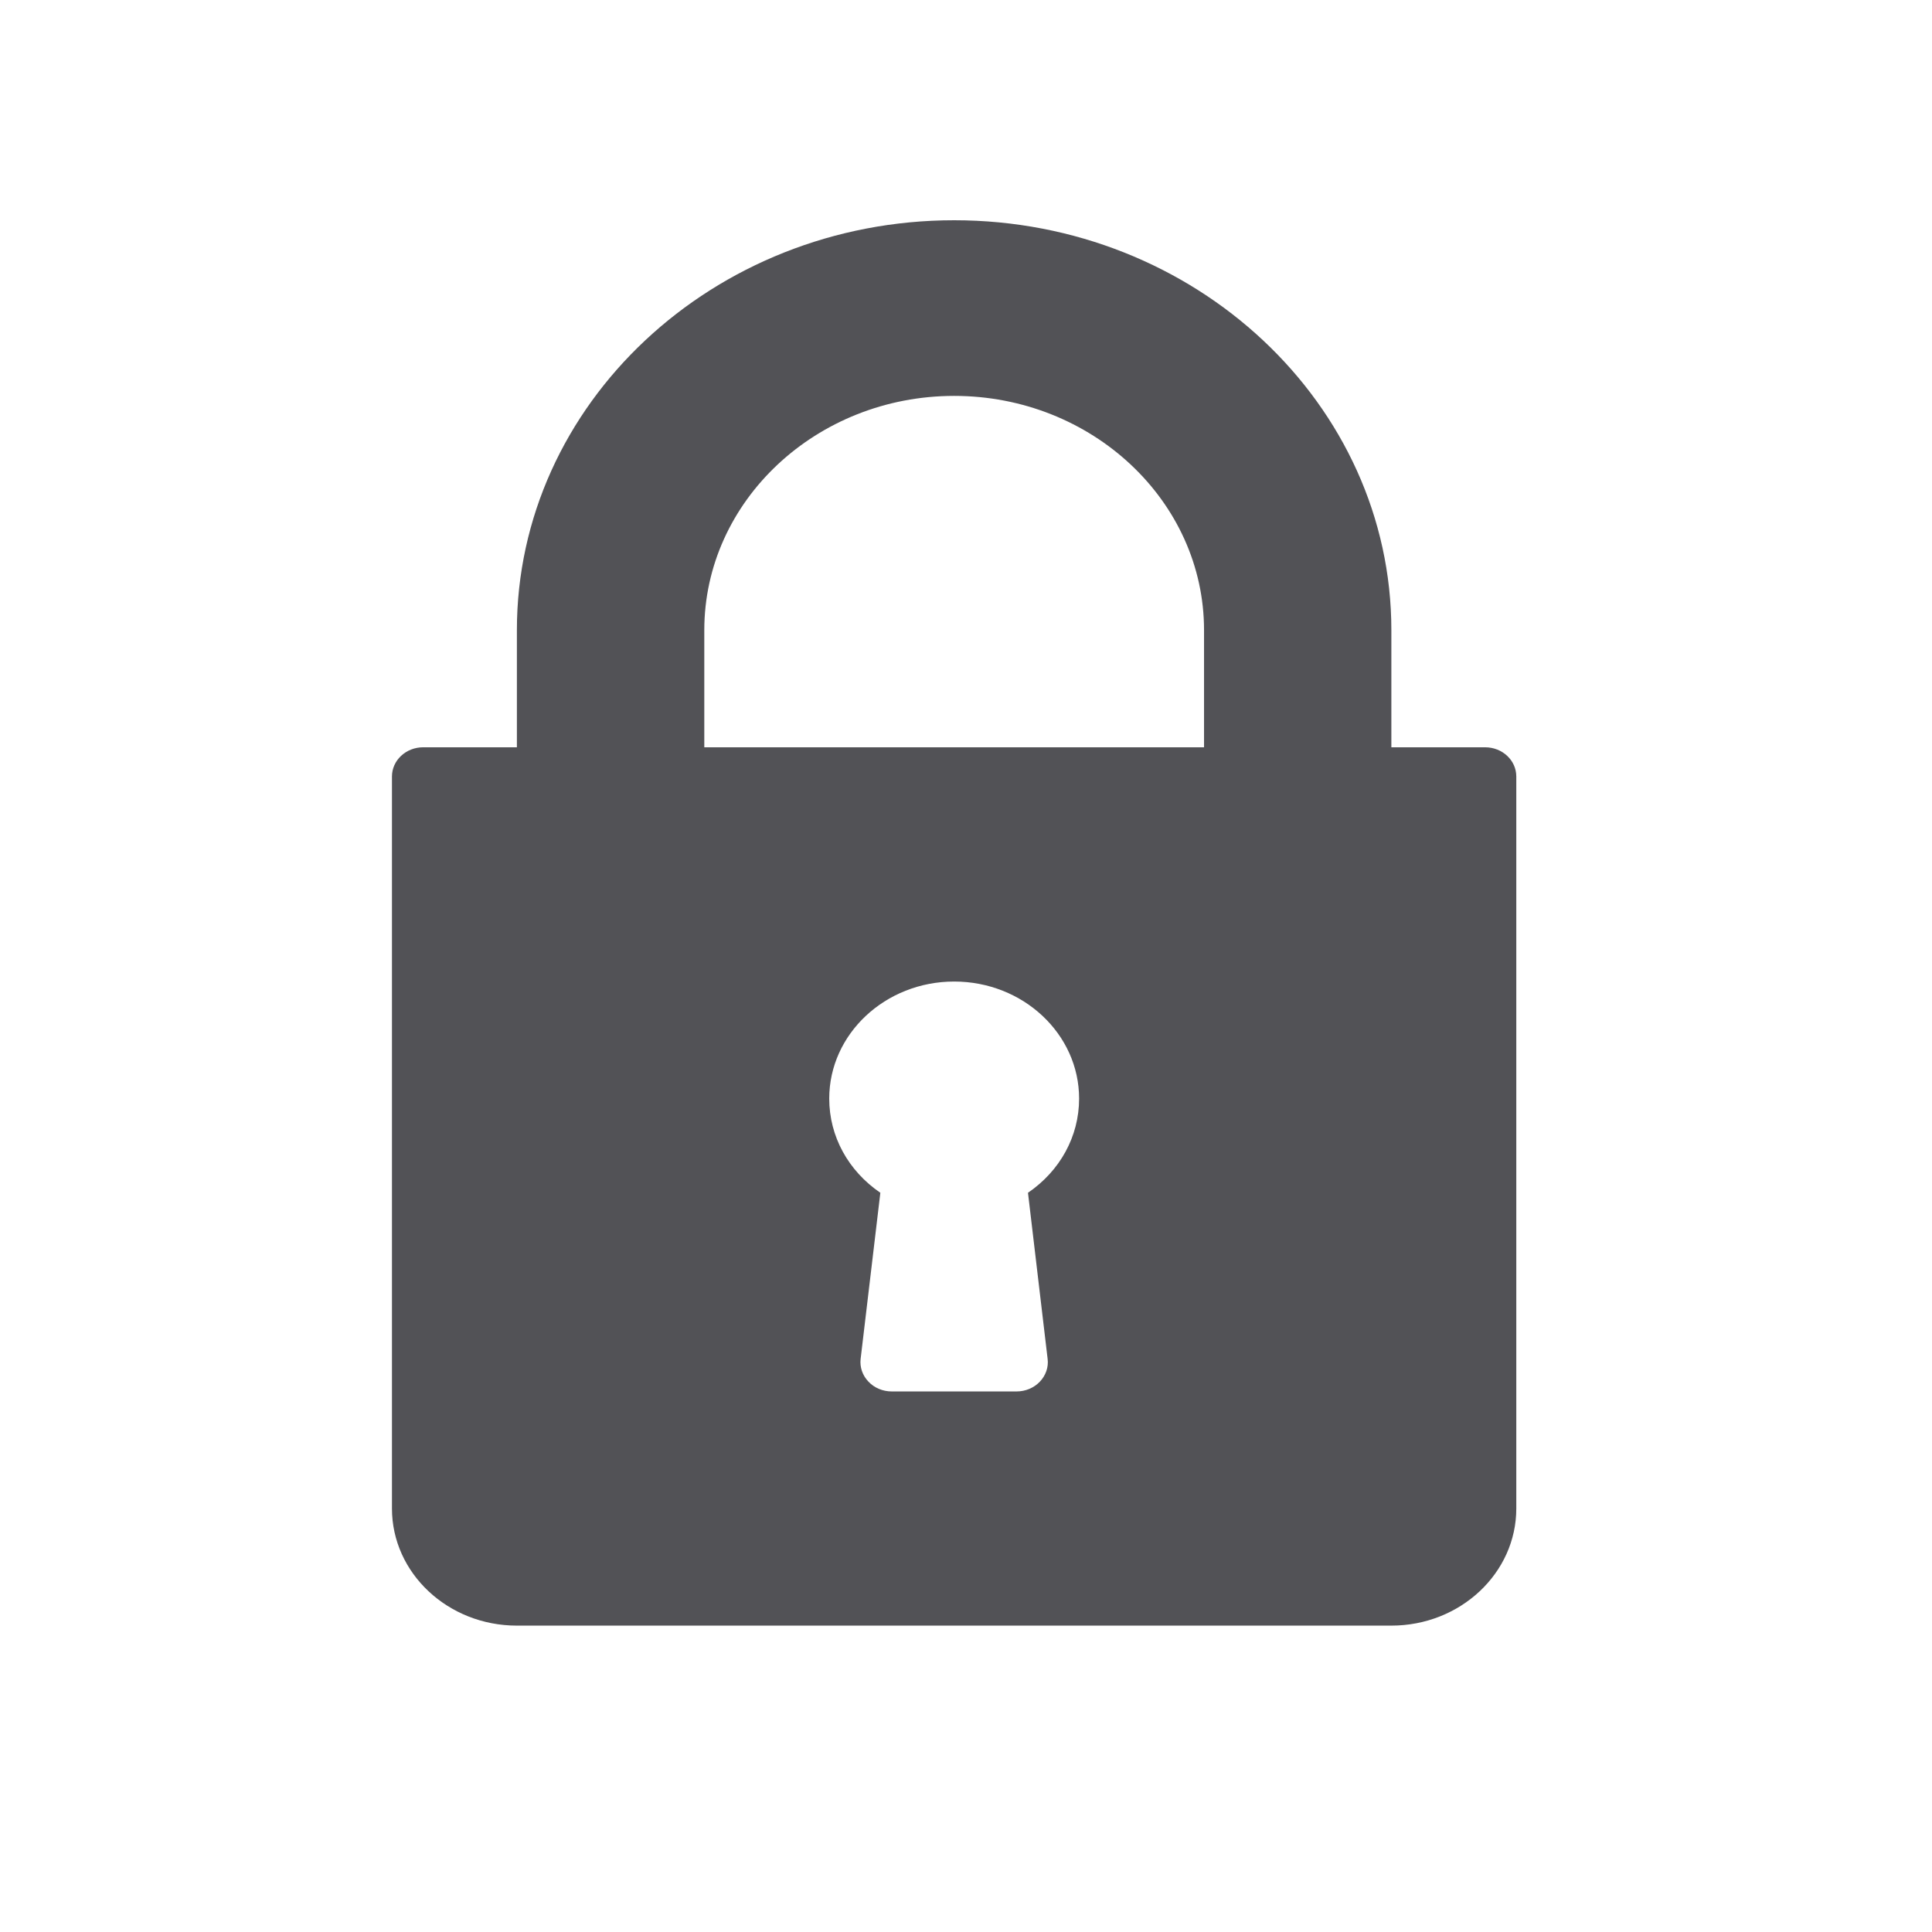 <svg width="24" height="24" viewBox="0 0 24 24" fill="none" xmlns="http://www.w3.org/2000/svg">
<path fill-rule="evenodd" clip-rule="evenodd" d="M18.448 9.283H17.284V7.828C17.284 5.02 14.848 2.736 11.853 2.736C8.858 2.736 6.421 5.02 6.421 7.828V9.283H5.257C5.043 9.283 4.869 9.445 4.869 9.646V18.739C4.869 19.542 5.565 20.194 6.421 20.194H17.284C18.14 20.194 18.836 19.542 18.836 18.739V9.646C18.836 9.445 18.663 9.283 18.448 9.283ZM13.014 16.881C13.027 16.983 12.991 17.086 12.918 17.163C12.844 17.241 12.739 17.285 12.629 17.285H11.077C10.967 17.285 10.861 17.241 10.788 17.163C10.714 17.086 10.679 16.983 10.691 16.881L10.936 14.817C10.539 14.546 10.301 14.118 10.301 13.647C10.301 12.845 10.997 12.193 11.853 12.193C12.709 12.193 13.405 12.845 13.405 13.647C13.405 14.118 13.167 14.546 12.77 14.817L13.014 16.881ZM8.749 7.828V9.283H14.957V7.828C14.957 6.224 13.564 4.918 11.853 4.918C10.142 4.918 8.749 6.224 8.749 7.828Z" fill="#525256"/>
</svg>
